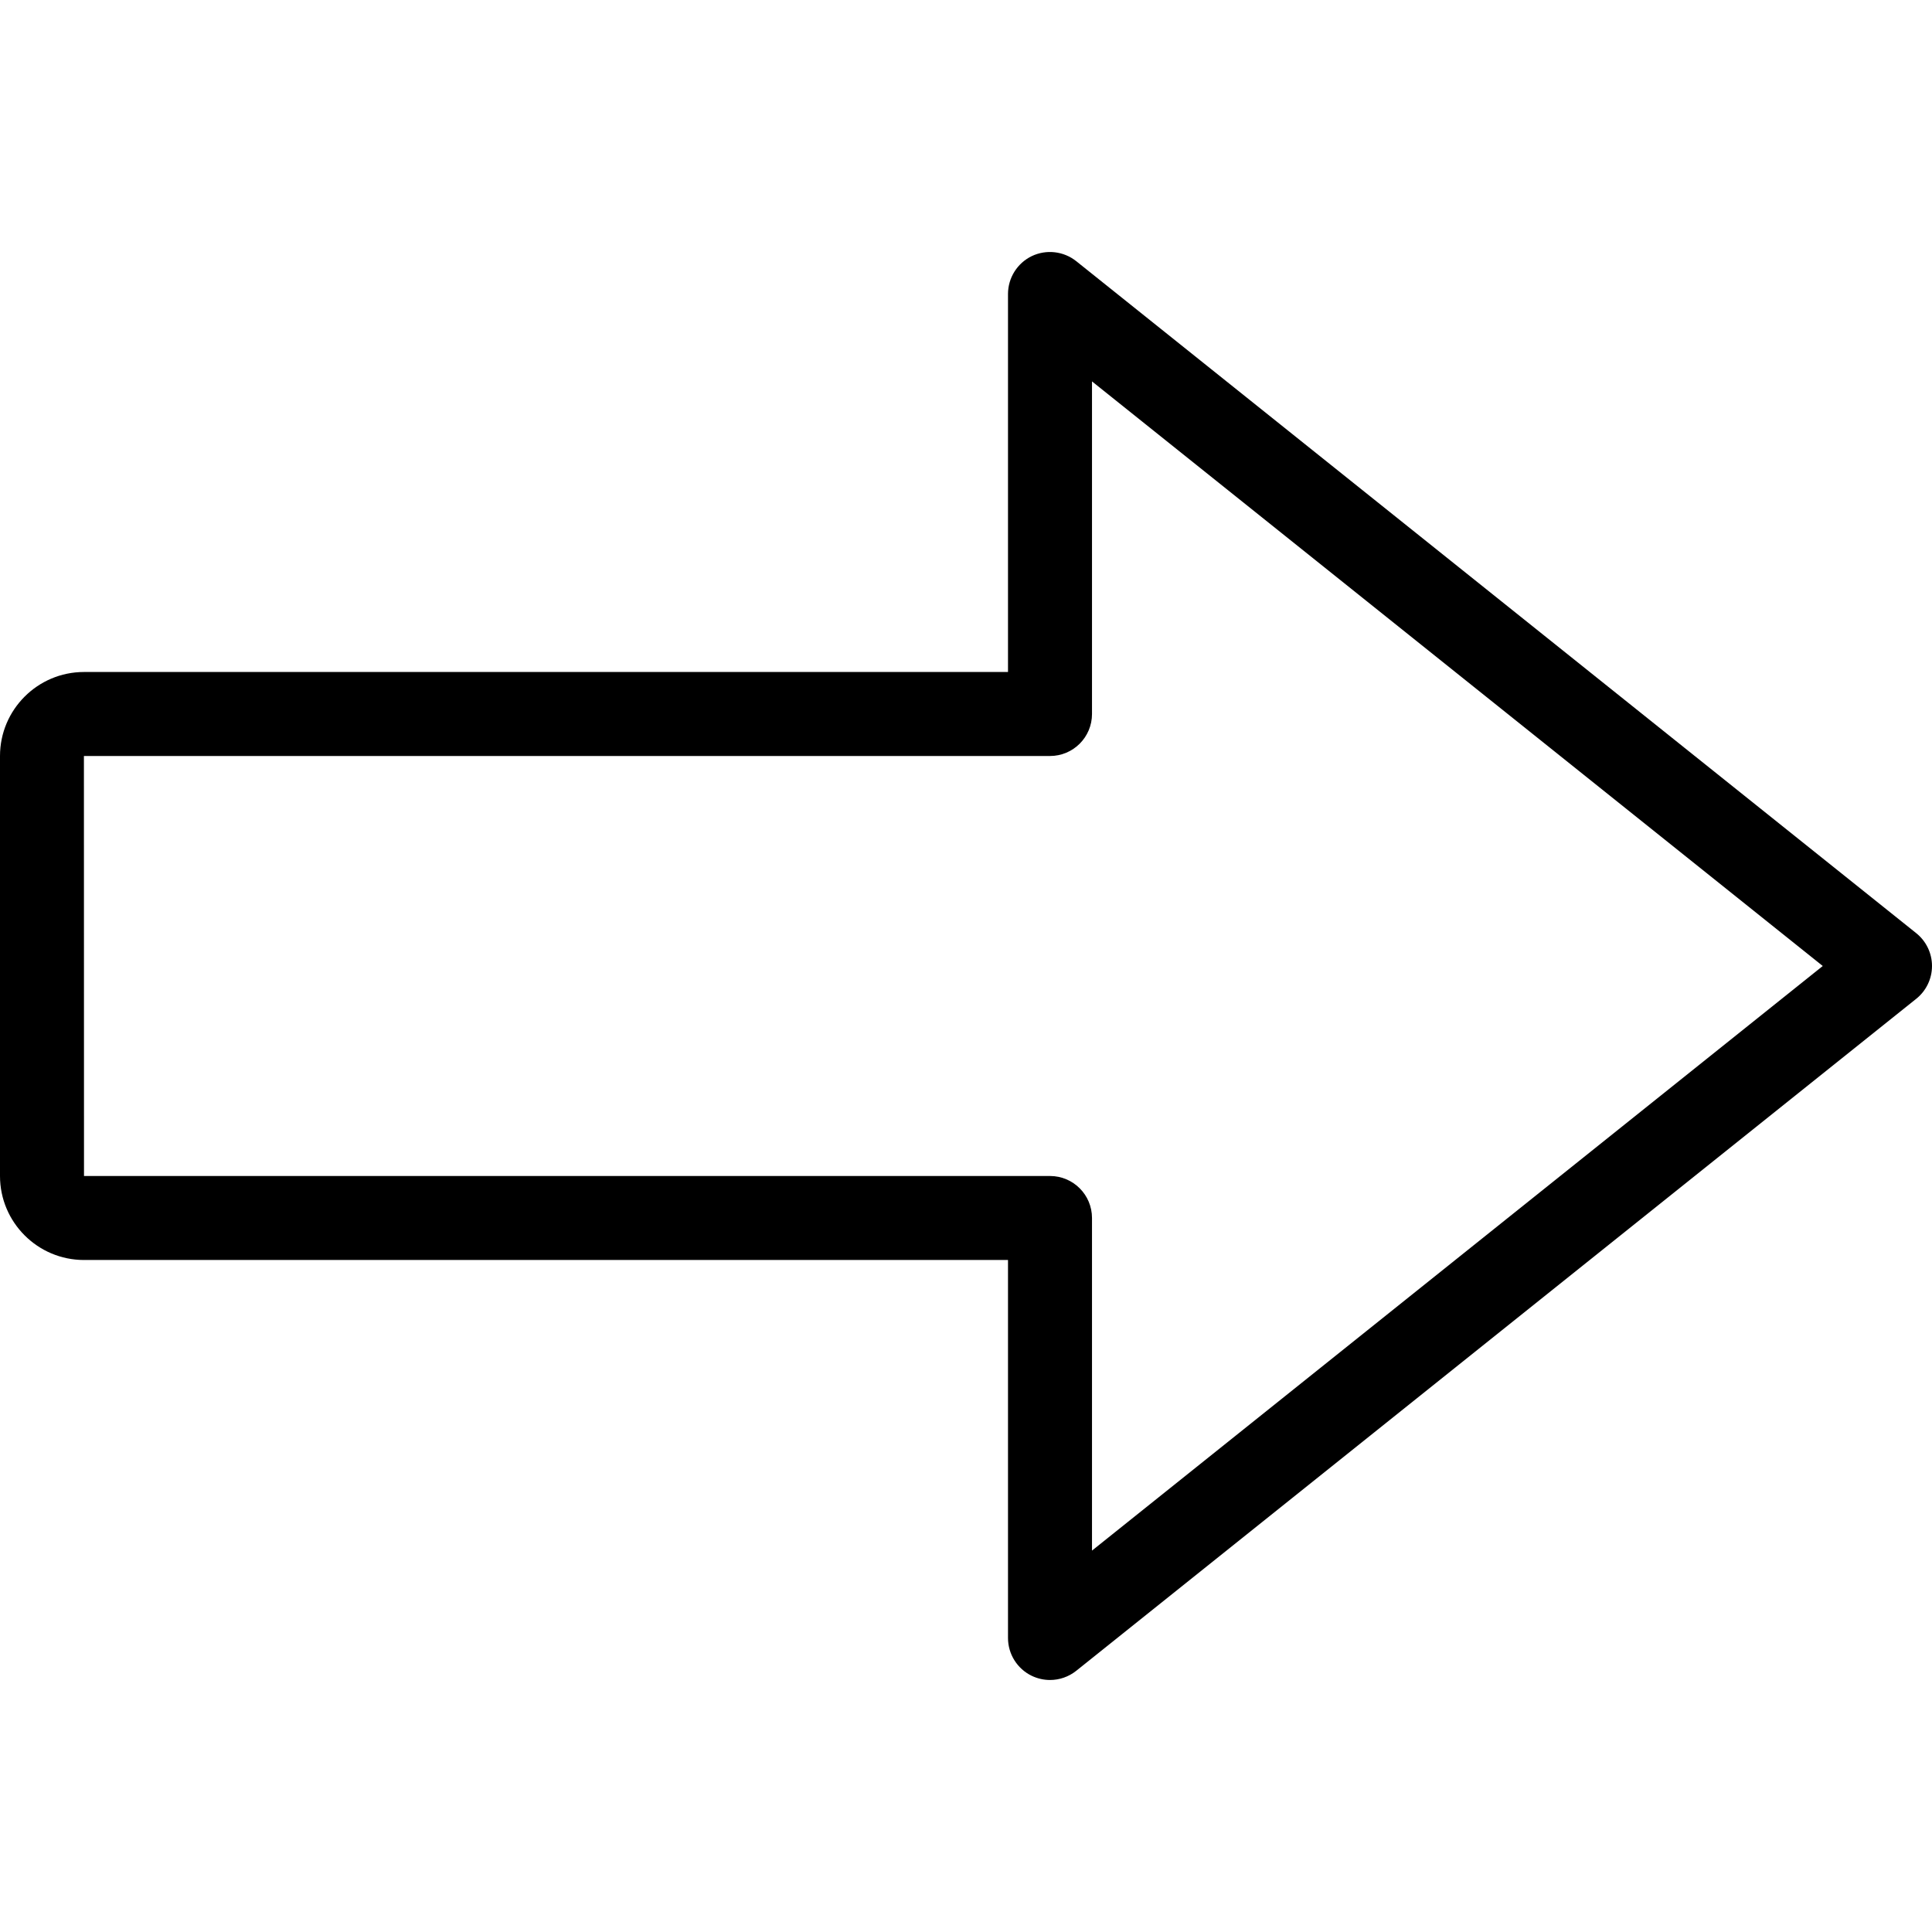<?xml version="1.0" encoding="iso-8859-1"?>
<!-- Generator: Adobe Illustrator 19.0.0, SVG Export Plug-In . SVG Version: 6.00 Build 0)  -->
<svg version="1.1" id="Capa_1" xmlns="http://www.w3.org/2000/svg" xmlns:xlink="http://www.w3.org/1999/xlink" x="0px" y="0px"
	 viewBox="0 0 368 368" style="enable-background:new 0 0 368 368;" xml:space="preserve">
<g>
	<g>
		<path d="M365,177.751l-160-128c-2.408-1.92-5.712-2.288-8.472-0.968c-2.76,1.336-4.528,4.144-4.528,7.216v72H16
			c-8.824,0-16,7.176-16,16v80c0,8.824,7.176,16,16,16h176v72c0,3.072,1.768,5.88,4.528,7.208c1.112,0.528,2.296,0.792,3.472,0.792
			c1.784,0,3.552-0.6,5-1.752l160-128c1.896-1.52,3-3.816,3-6.248S366.896,179.271,365,177.751z M208,295.351v-63.352
			c0-4.416-3.576-8-8-8H16l-0.016-80H16h184c4.424,0,8-3.584,8-8V72.647l139.192,111.352L208,295.351z"/>
	</g>
</g>
<g>
</g>
<g>
</g>
<g>
</g>
<g>
</g>
<g>
</g>
<g>
</g>
<g>
</g>
<g>
</g>
<g>
</g>
<g>
</g>
<g>
</g>
<g>
</g>
<g>
</g>
<g>
</g>
<g>
</g>
</svg>

